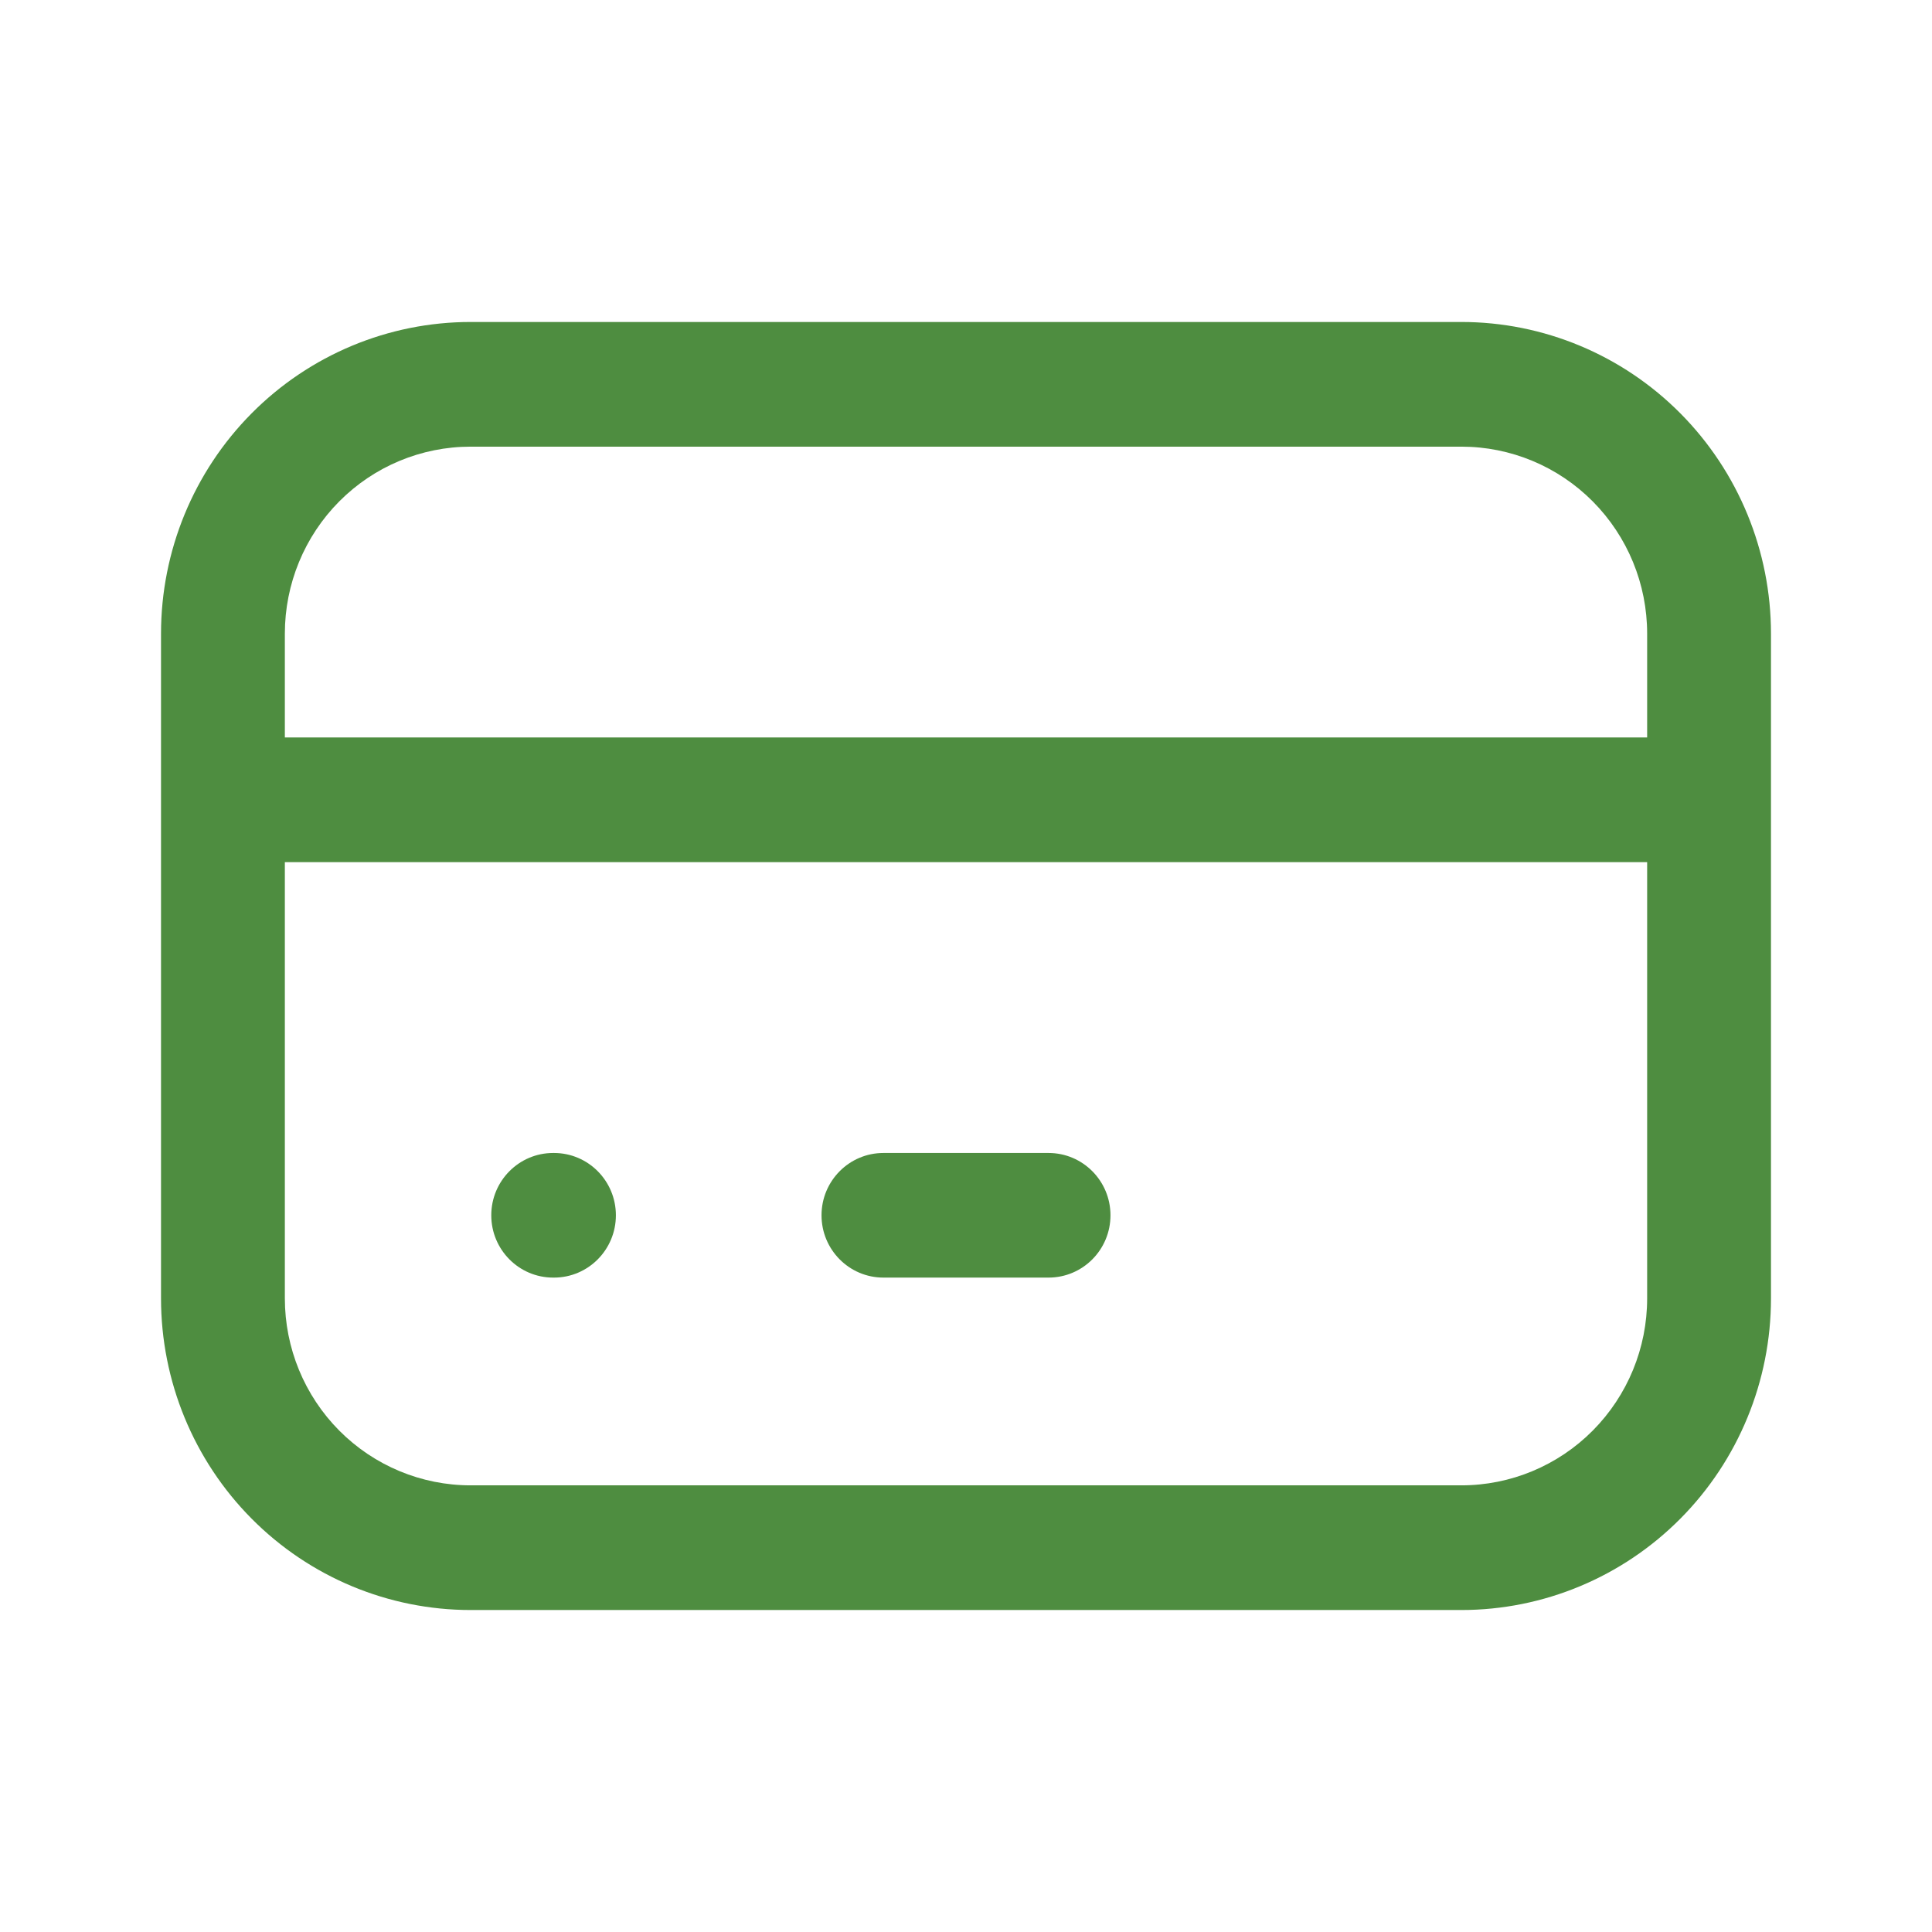 <svg width="32" height="32" viewBox="0 0 32 32" fill="none" xmlns="http://www.w3.org/2000/svg">
<g id="Component 1">
<path id="Vector (Stroke)" fill-rule="evenodd" clip-rule="evenodd" d="M7.795 7.398C6.979 7.398 6.196 7.724 5.619 8.305C5.042 8.886 4.718 9.673 4.718 10.495V12.215H27.282V10.495C27.282 9.673 26.958 8.886 26.381 8.305C25.804 7.724 25.021 7.398 24.205 7.398H7.795ZM29.333 10.495C29.333 9.126 28.793 7.813 27.831 6.845C26.869 5.877 25.565 5.333 24.205 5.333H7.795C6.435 5.333 5.13 5.877 4.169 6.845C3.207 7.813 2.667 9.126 2.667 10.495V21.505C2.667 22.874 3.207 24.187 4.169 25.155C5.13 26.123 6.435 26.667 7.795 26.667H24.205C25.565 26.667 26.869 26.123 27.831 25.155C28.793 24.187 29.333 22.874 29.333 21.505V10.495ZM27.282 14.28H4.718V21.505C4.718 22.327 5.042 23.114 5.619 23.695C6.196 24.276 6.979 24.602 7.795 24.602H24.205C25.021 24.602 25.804 24.276 26.381 23.695C26.958 23.114 27.282 22.327 27.282 21.505V14.28ZM8.137 20.129C8.137 19.559 8.596 19.097 9.162 19.097H9.176C9.742 19.097 10.201 19.559 10.201 20.129C10.201 20.699 9.742 21.161 9.176 21.161H9.162C8.596 21.161 8.137 20.699 8.137 20.129ZM13.607 20.129C13.607 19.559 14.066 19.097 14.632 19.097H17.367C17.934 19.097 18.393 19.559 18.393 20.129C18.393 20.699 17.934 21.161 17.367 21.161H14.632C14.066 21.161 13.607 20.699 13.607 20.129Z" fill="#4e8d40"/>
</g>
</svg>
